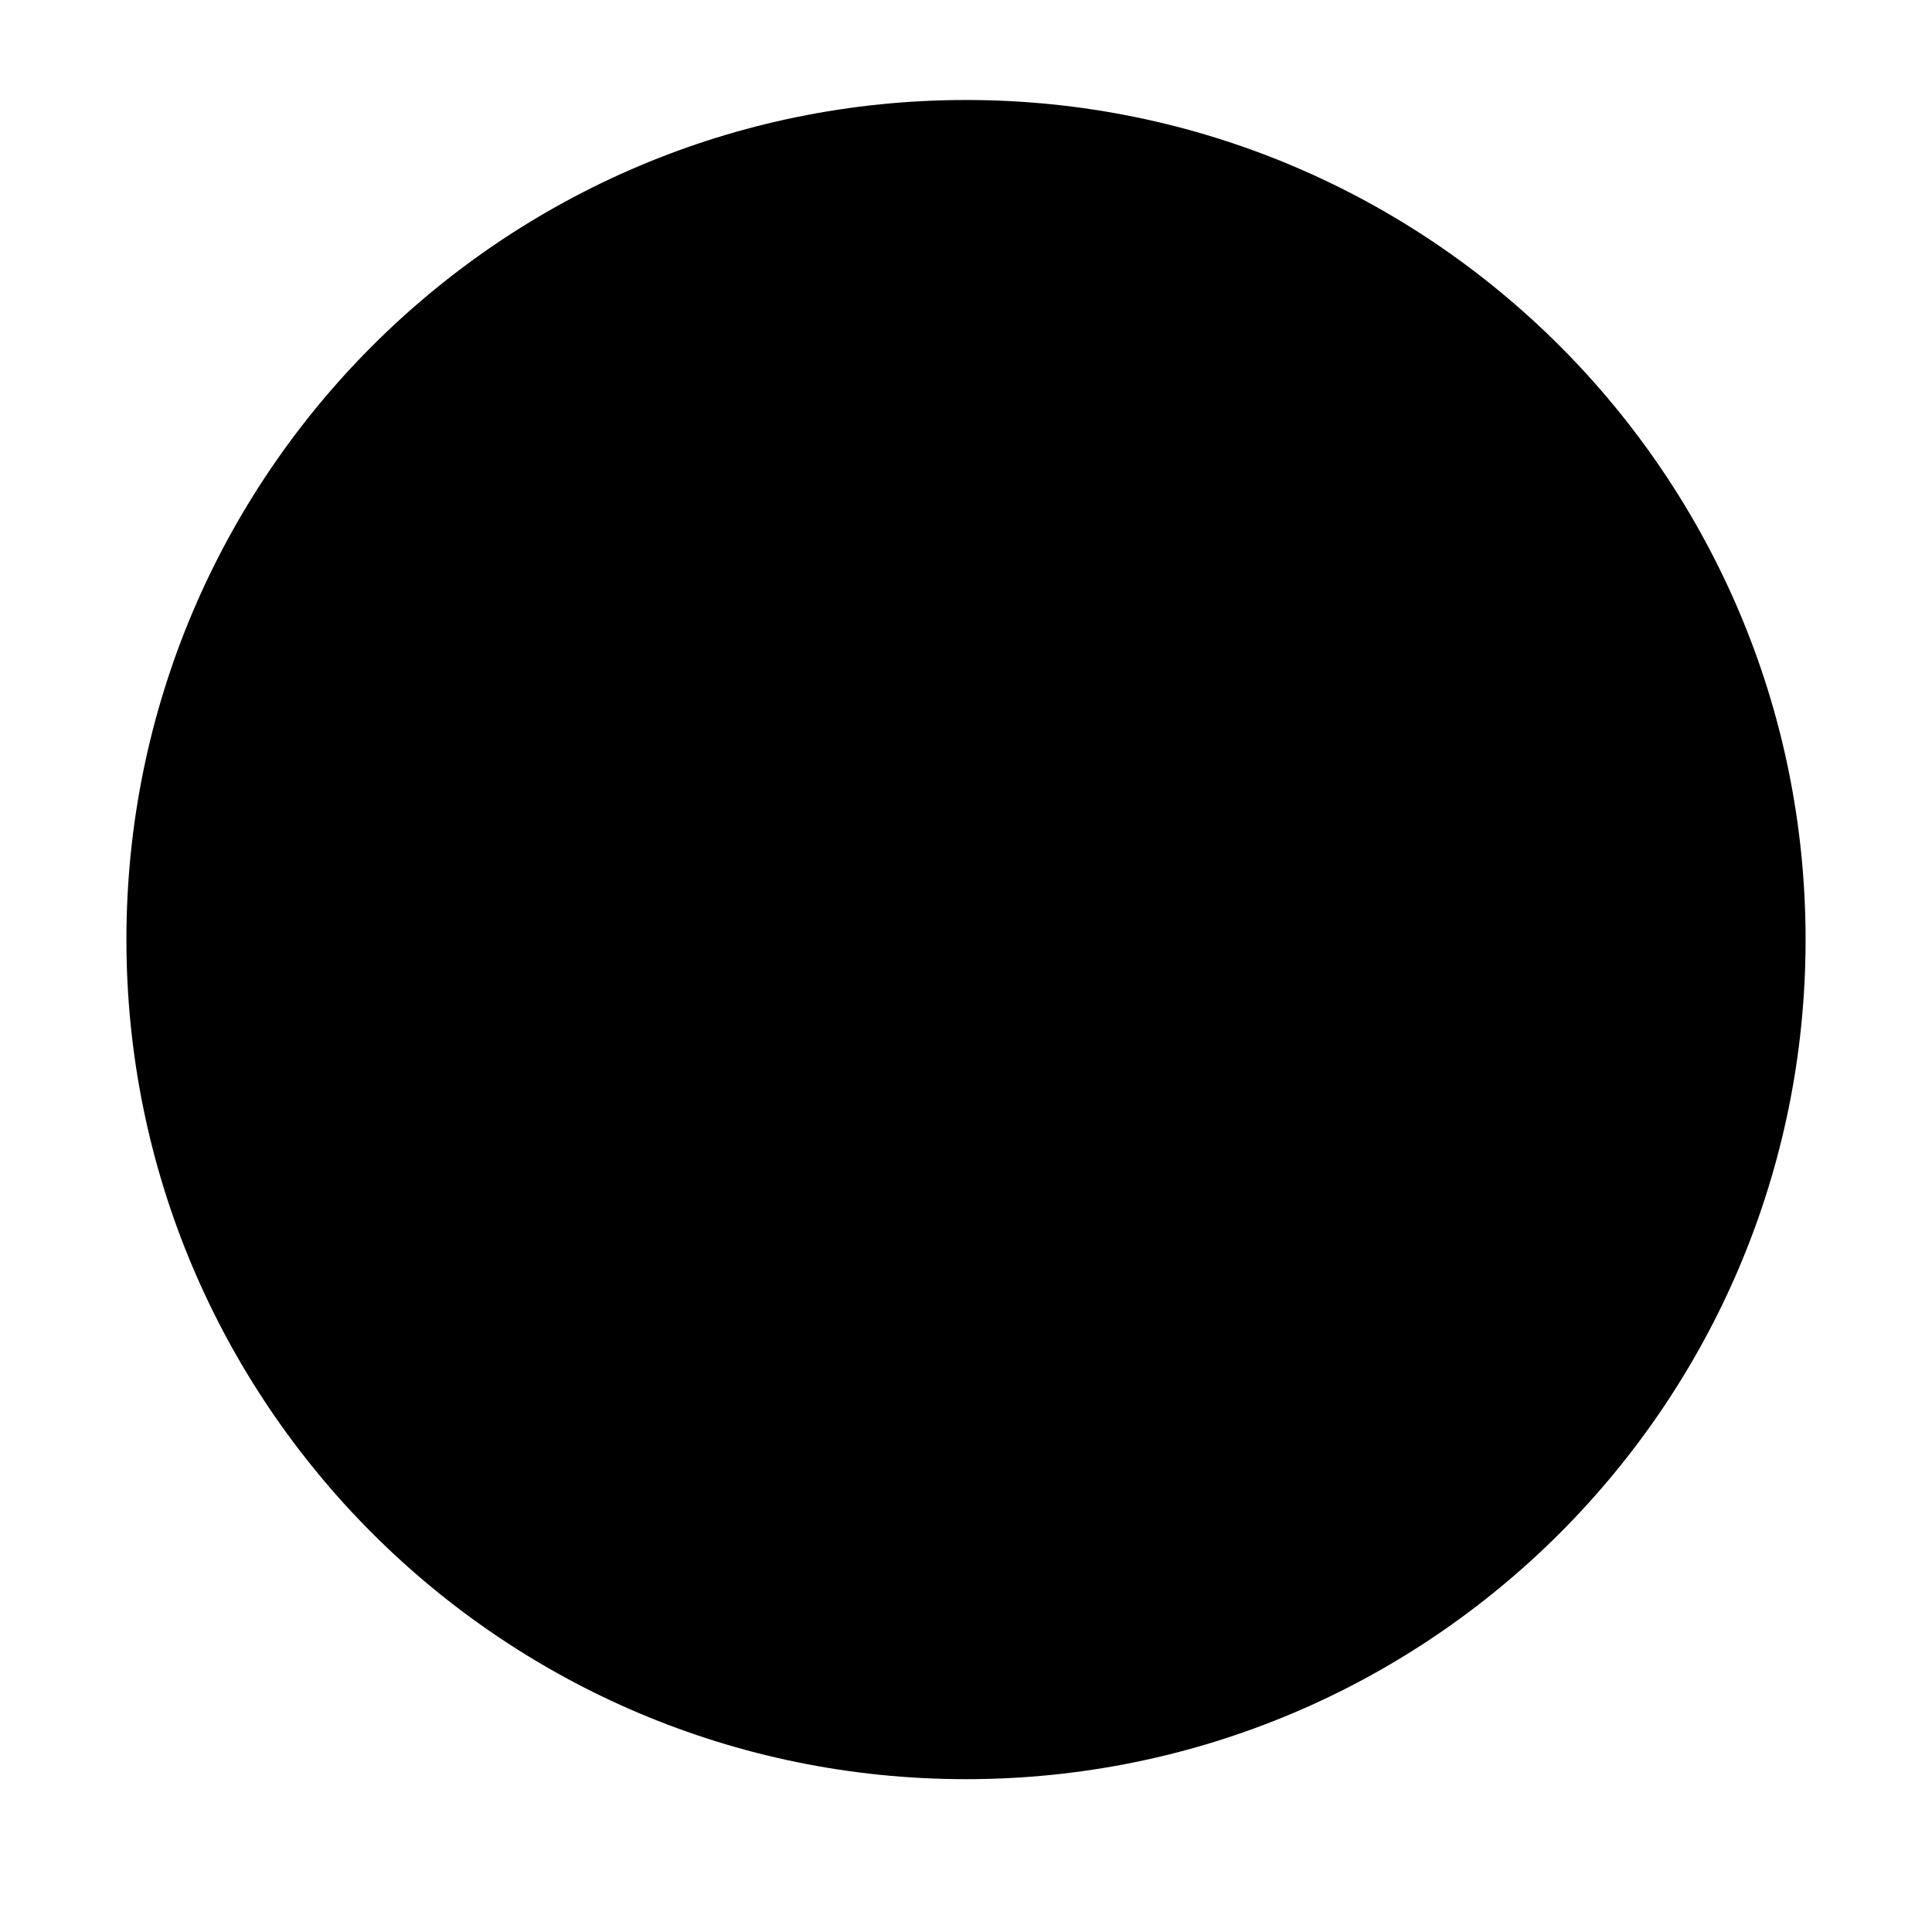 <?xml version="1.0" encoding="utf-8"?>
<!-- Generator: Adobe Illustrator 19.0.0, SVG Export Plug-In . SVG Version: 6.00 Build 0)  -->
<svg version="1.1" id="Layer_1" xmlns="http://www.w3.org/2000/svg" xmlns:xlink="http://www.w3.org/1999/xlink" x="0px" y="0px"
	 viewBox="-53 55 512 512" style="enable-background:new -53 55 512 512;" xml:space="preserve">
<g>
	<g>
		<path d="M425.5,304c0,122.9-99.6,222.5-222.5,222.5S-19.5,426.9-19.5,304S80.1,81.5,203,81.5S425.5,181.1,425.5,304z"/>
	</g>
</g>
</svg>
